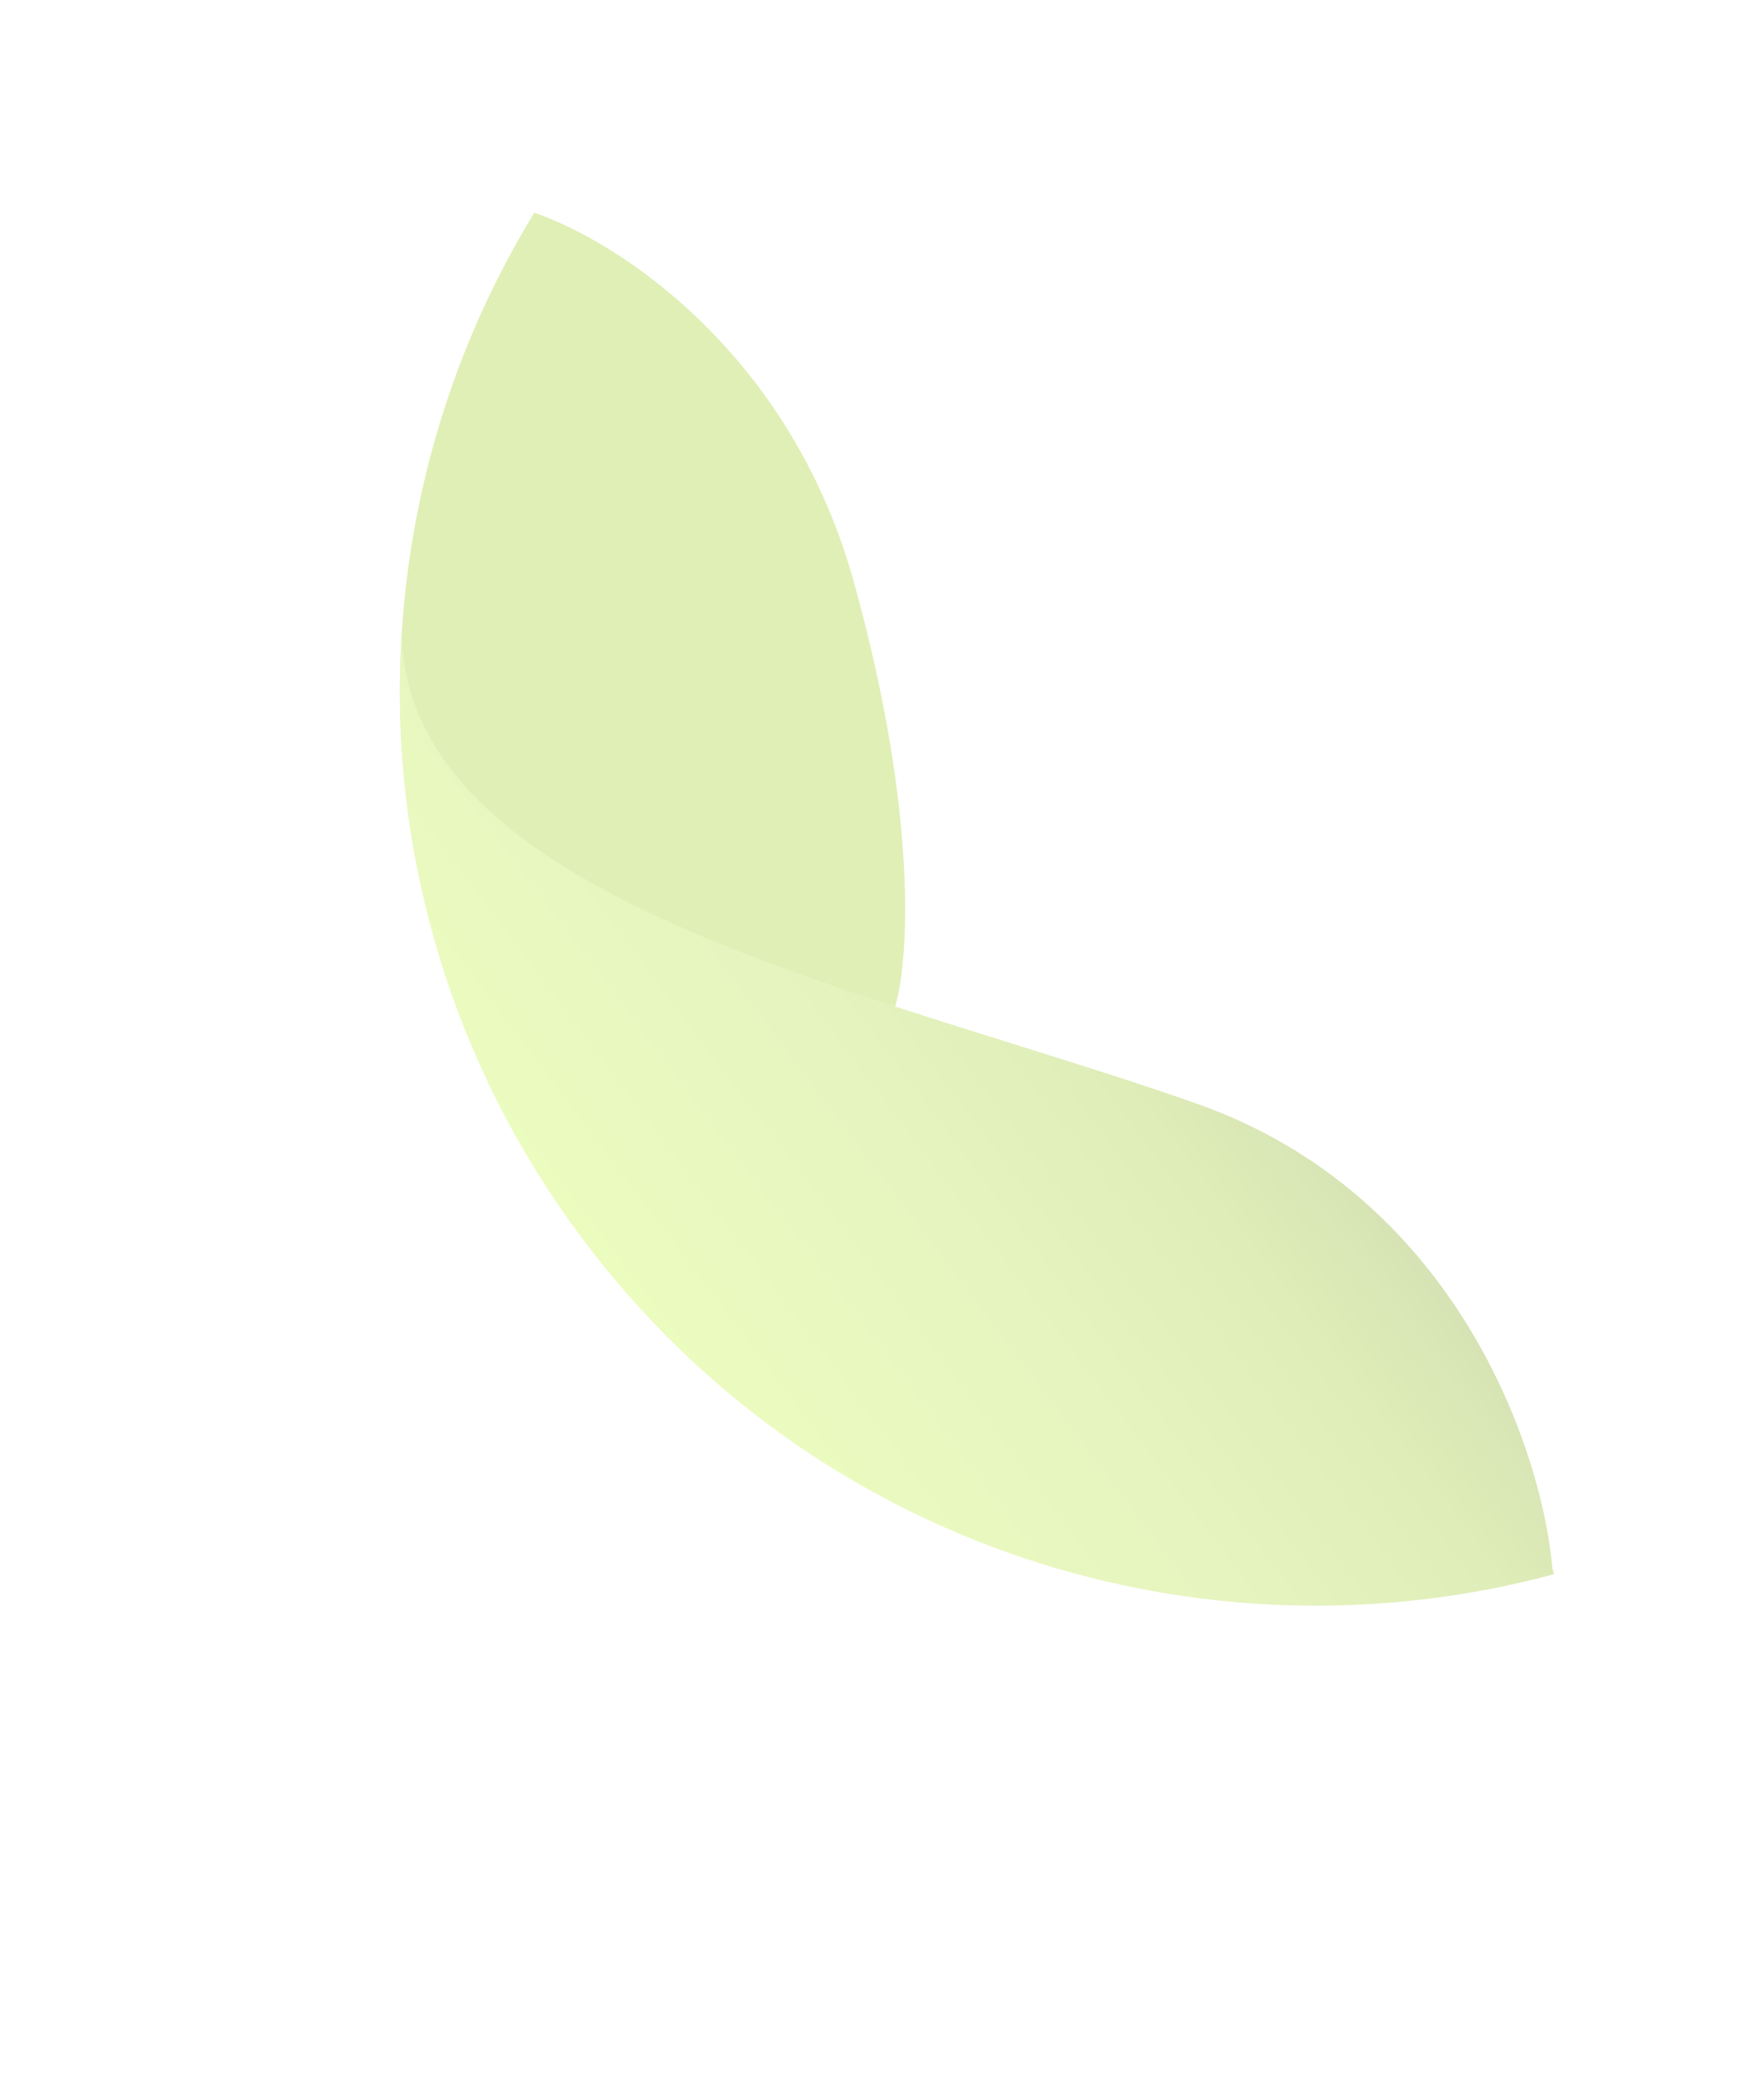 <svg width="51" height="60" viewBox="0 0 51 60" fill="none" xmlns="http://www.w3.org/2000/svg">
<g opacity="0.31" filter="url(#filter0_f)">
<path fill-rule="evenodd" clip-rule="evenodd" d="M15.447 6.151C17.824 6.958 22.831 10.151 24.687 16.829C26.57 23.61 26.266 27.84 25.878 29.108L12.017 24.87C10.812 18.455 12.02 11.756 15.447 6.151Z" fill="#9ACC10"/>
<path fill-rule="evenodd" clip-rule="evenodd" d="M44.884 45.36C44.595 41.978 42.128 34.552 34.567 31.899C32.879 31.306 31.07 30.74 29.237 30.166C20.806 27.528 11.847 24.723 11.619 18.432C11.615 18.433 11.611 18.435 11.607 18.436C11.255 24.476 12.961 30.667 16.885 35.879C23.58 44.772 34.802 48.249 44.93 45.516C44.915 45.462 44.899 45.41 44.884 45.36Z" fill="url(#paint0_linear)"/>
</g>
<defs>
<filter id="filter0_f" x="0.263" y="0.856" width="50.588" height="58.649" filterUnits="userSpaceOnUse" color-interpolation-filters="sRGB">
<feFlood flood-opacity="0" result="BackgroundImageFix"/>
<feBlend mode="normal" in="SourceGraphic" in2="BackgroundImageFix" result="shape"/>
<feGaussianBlur stdDeviation="2" result="effect1_foregroundBlur"/>
</filter>
<linearGradient id="paint0_linear" x1="19.128" y1="38.858" x2="34.318" y2="27.422" gradientUnits="userSpaceOnUse">
<stop stop-color="#C1F531"/>
<stop offset="0.505" stop-color="#ACD930"/>
<stop offset="0.807" stop-color="#97C41B"/>
<stop offset="1" stop-color="#7BA30C"/>
</linearGradient>
</defs>
</svg>
